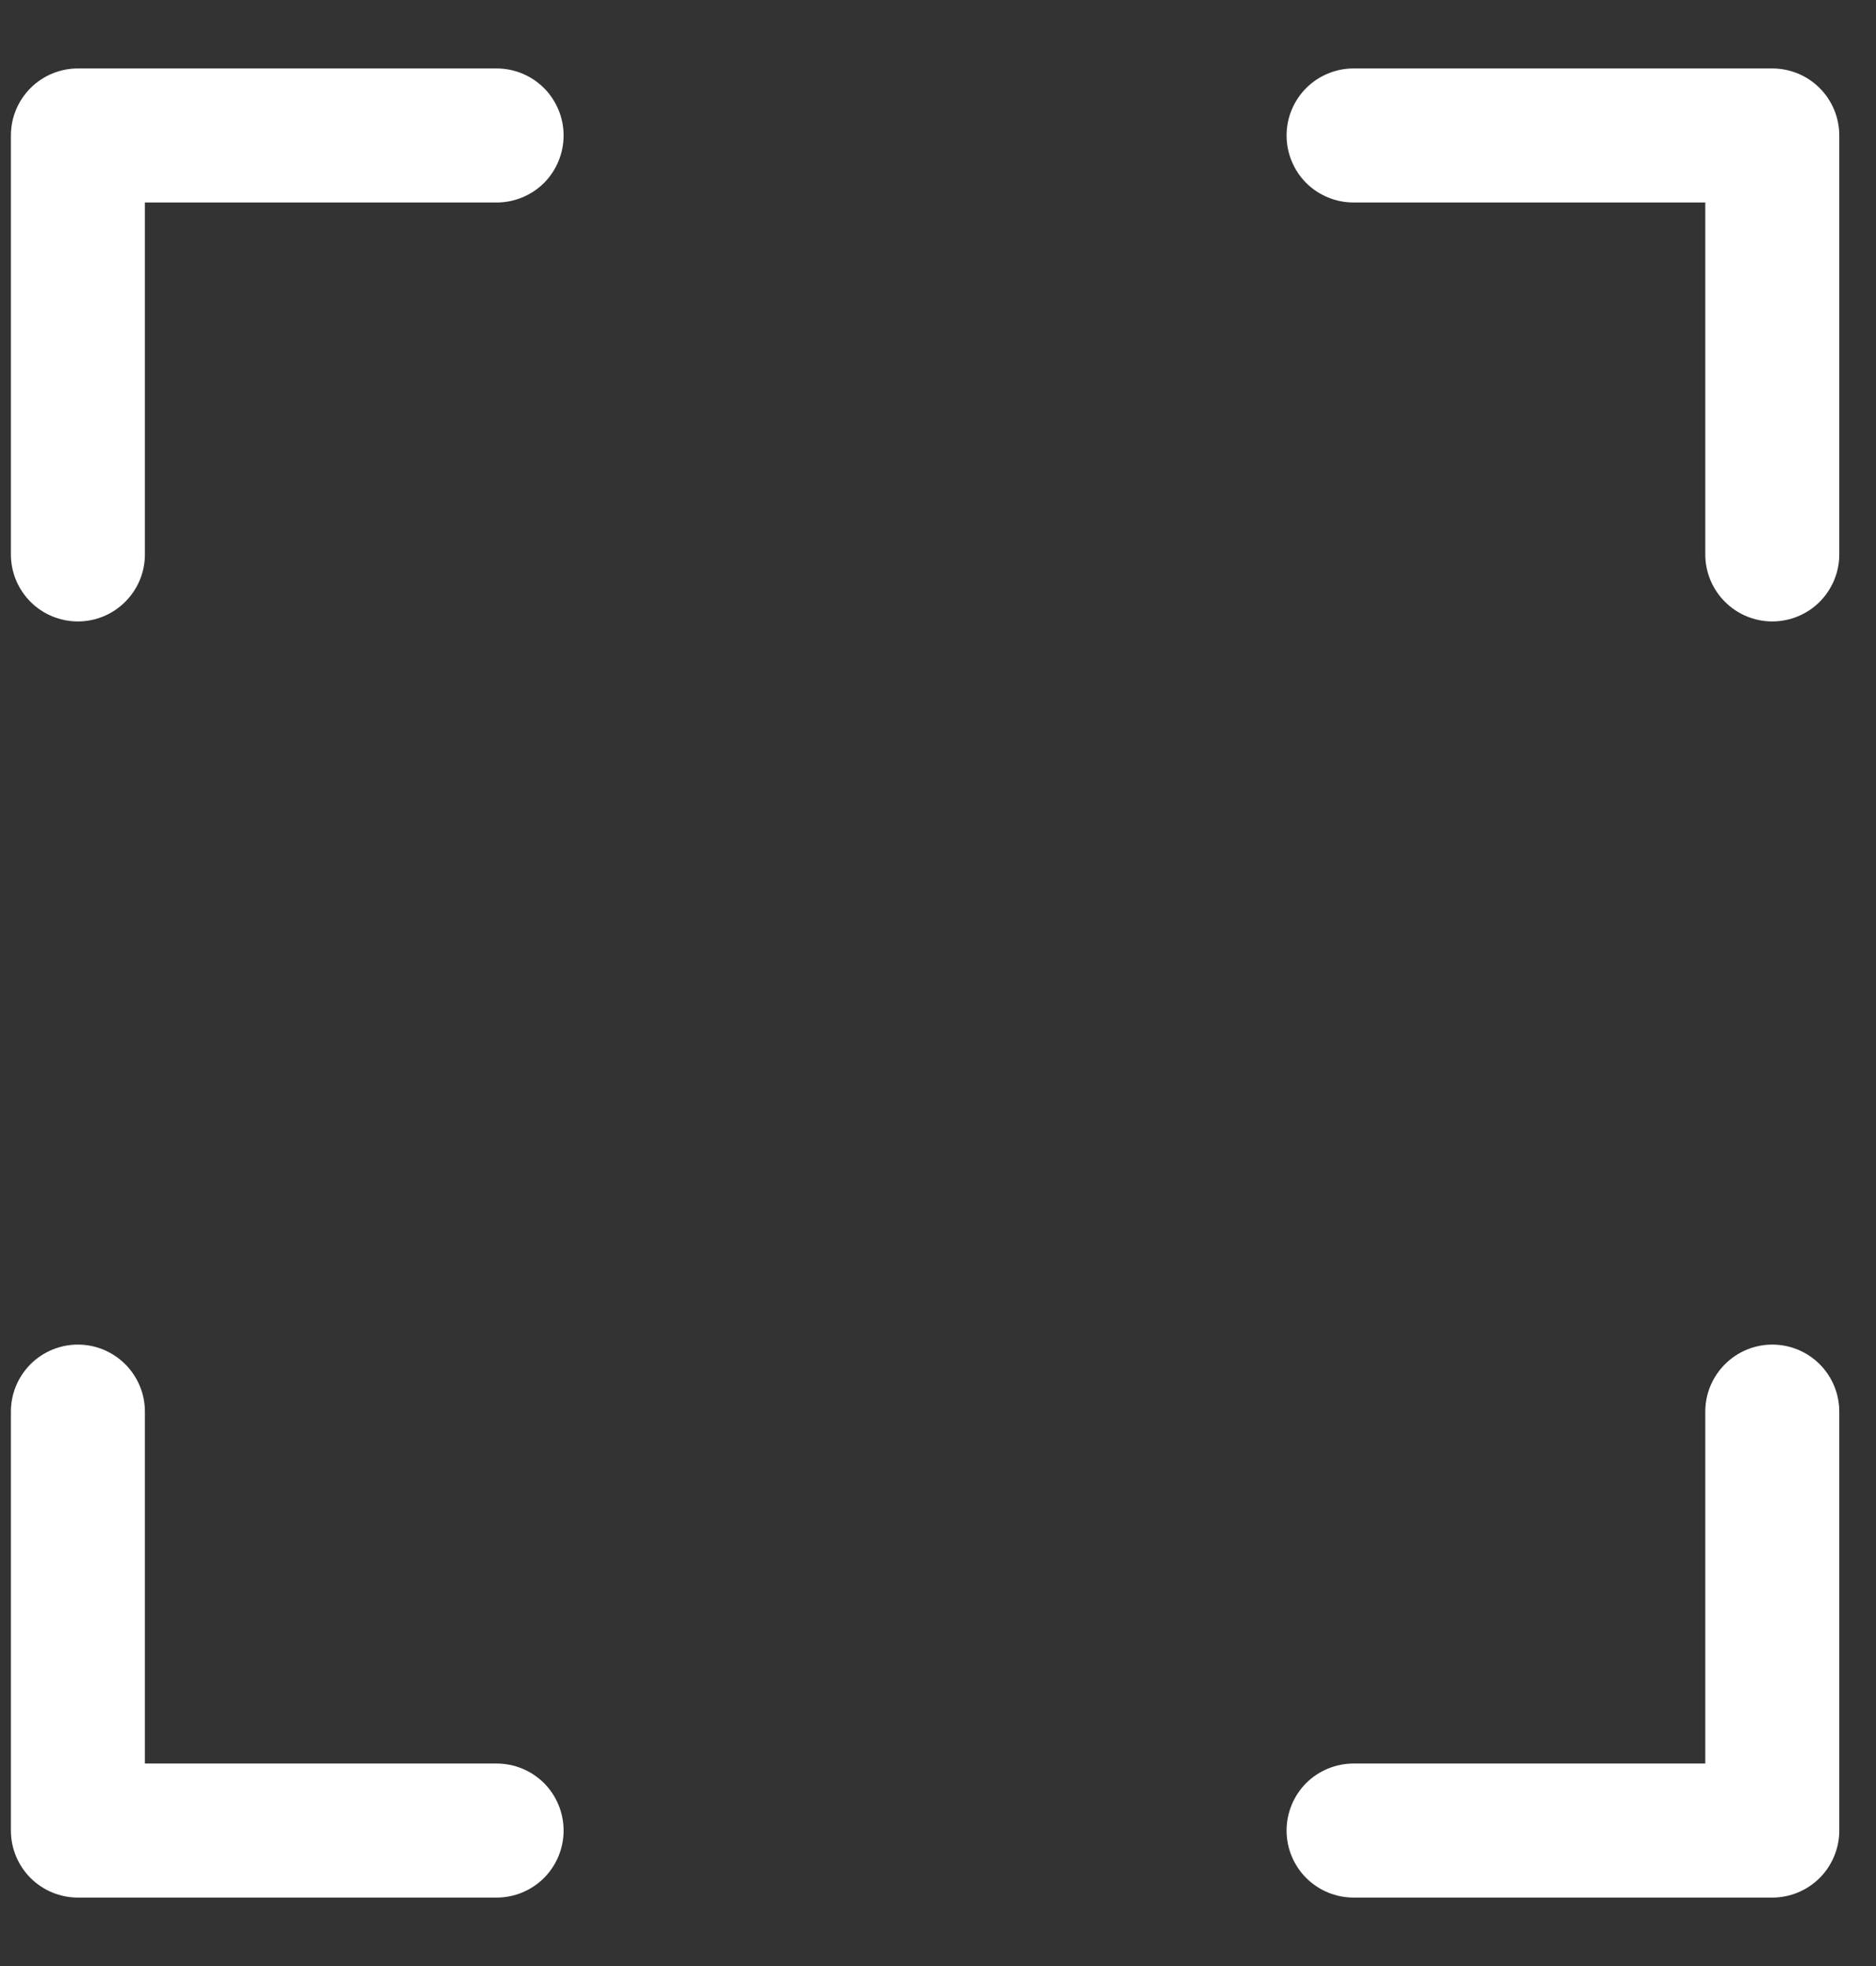 <svg width="21" height="22" viewBox="0 0 21 22" fill="none" xmlns="http://www.w3.org/2000/svg">
<rect x="0" y="0" width="21" height="22" fill="#333333" stroke="none"/>
<path d="M19.839 0.766H15.152C14.953 0.766 14.762 0.845 14.621 0.986C14.481 1.127 14.402 1.317 14.402 1.516C14.402 1.715 14.481 1.906 14.621 2.047C14.762 2.187 14.953 2.266 15.152 2.266H19.089V6.204C19.089 6.403 19.168 6.593 19.309 6.734C19.45 6.875 19.64 6.954 19.839 6.954C20.038 6.954 20.229 6.875 20.37 6.734C20.51 6.593 20.589 6.403 20.589 6.204V1.516C20.589 1.317 20.51 1.127 20.37 0.986C20.229 0.845 20.038 0.766 19.839 0.766Z" fill="white"/>
<path d="M5.559 0.766H0.872C0.673 0.766 0.482 0.845 0.341 0.986C0.201 1.127 0.122 1.317 0.122 1.516V6.204C0.122 6.403 0.201 6.593 0.341 6.734C0.482 6.875 0.673 6.954 0.872 6.954C1.071 6.954 1.261 6.875 1.402 6.734C1.543 6.593 1.622 6.403 1.622 6.204V2.266H5.559C5.758 2.266 5.949 2.187 6.09 2.047C6.23 1.906 6.309 1.715 6.309 1.516C6.309 1.317 6.23 1.127 6.09 0.986C5.949 0.845 5.758 0.766 5.559 0.766Z" fill="white"/>
<path d="M5.559 19.734H1.622V15.796C1.622 15.597 1.543 15.407 1.402 15.266C1.261 15.125 1.071 15.046 0.872 15.046C0.673 15.046 0.482 15.125 0.341 15.266C0.201 15.407 0.122 15.597 0.122 15.796V20.484C0.122 20.683 0.201 20.873 0.341 21.014C0.482 21.155 0.673 21.234 0.872 21.234H5.559C5.758 21.234 5.949 21.155 6.09 21.014C6.23 20.873 6.309 20.683 6.309 20.484C6.309 20.285 6.23 20.094 6.09 19.953C5.949 19.813 5.758 19.734 5.559 19.734Z" fill="white"/>
<path d="M19.839 15.046C19.64 15.046 19.45 15.125 19.309 15.266C19.168 15.407 19.089 15.597 19.089 15.796V19.734H15.152C14.953 19.734 14.762 19.813 14.621 19.953C14.481 20.094 14.402 20.285 14.402 20.484C14.402 20.683 14.481 20.873 14.621 21.014C14.762 21.155 14.953 21.234 15.152 21.234H19.839C20.038 21.234 20.229 21.155 20.37 21.014C20.51 20.873 20.589 20.683 20.589 20.484V15.796C20.589 15.597 20.51 15.407 20.37 15.266C20.229 15.125 20.038 15.046 19.839 15.046Z" fill="white"/>
</svg>
